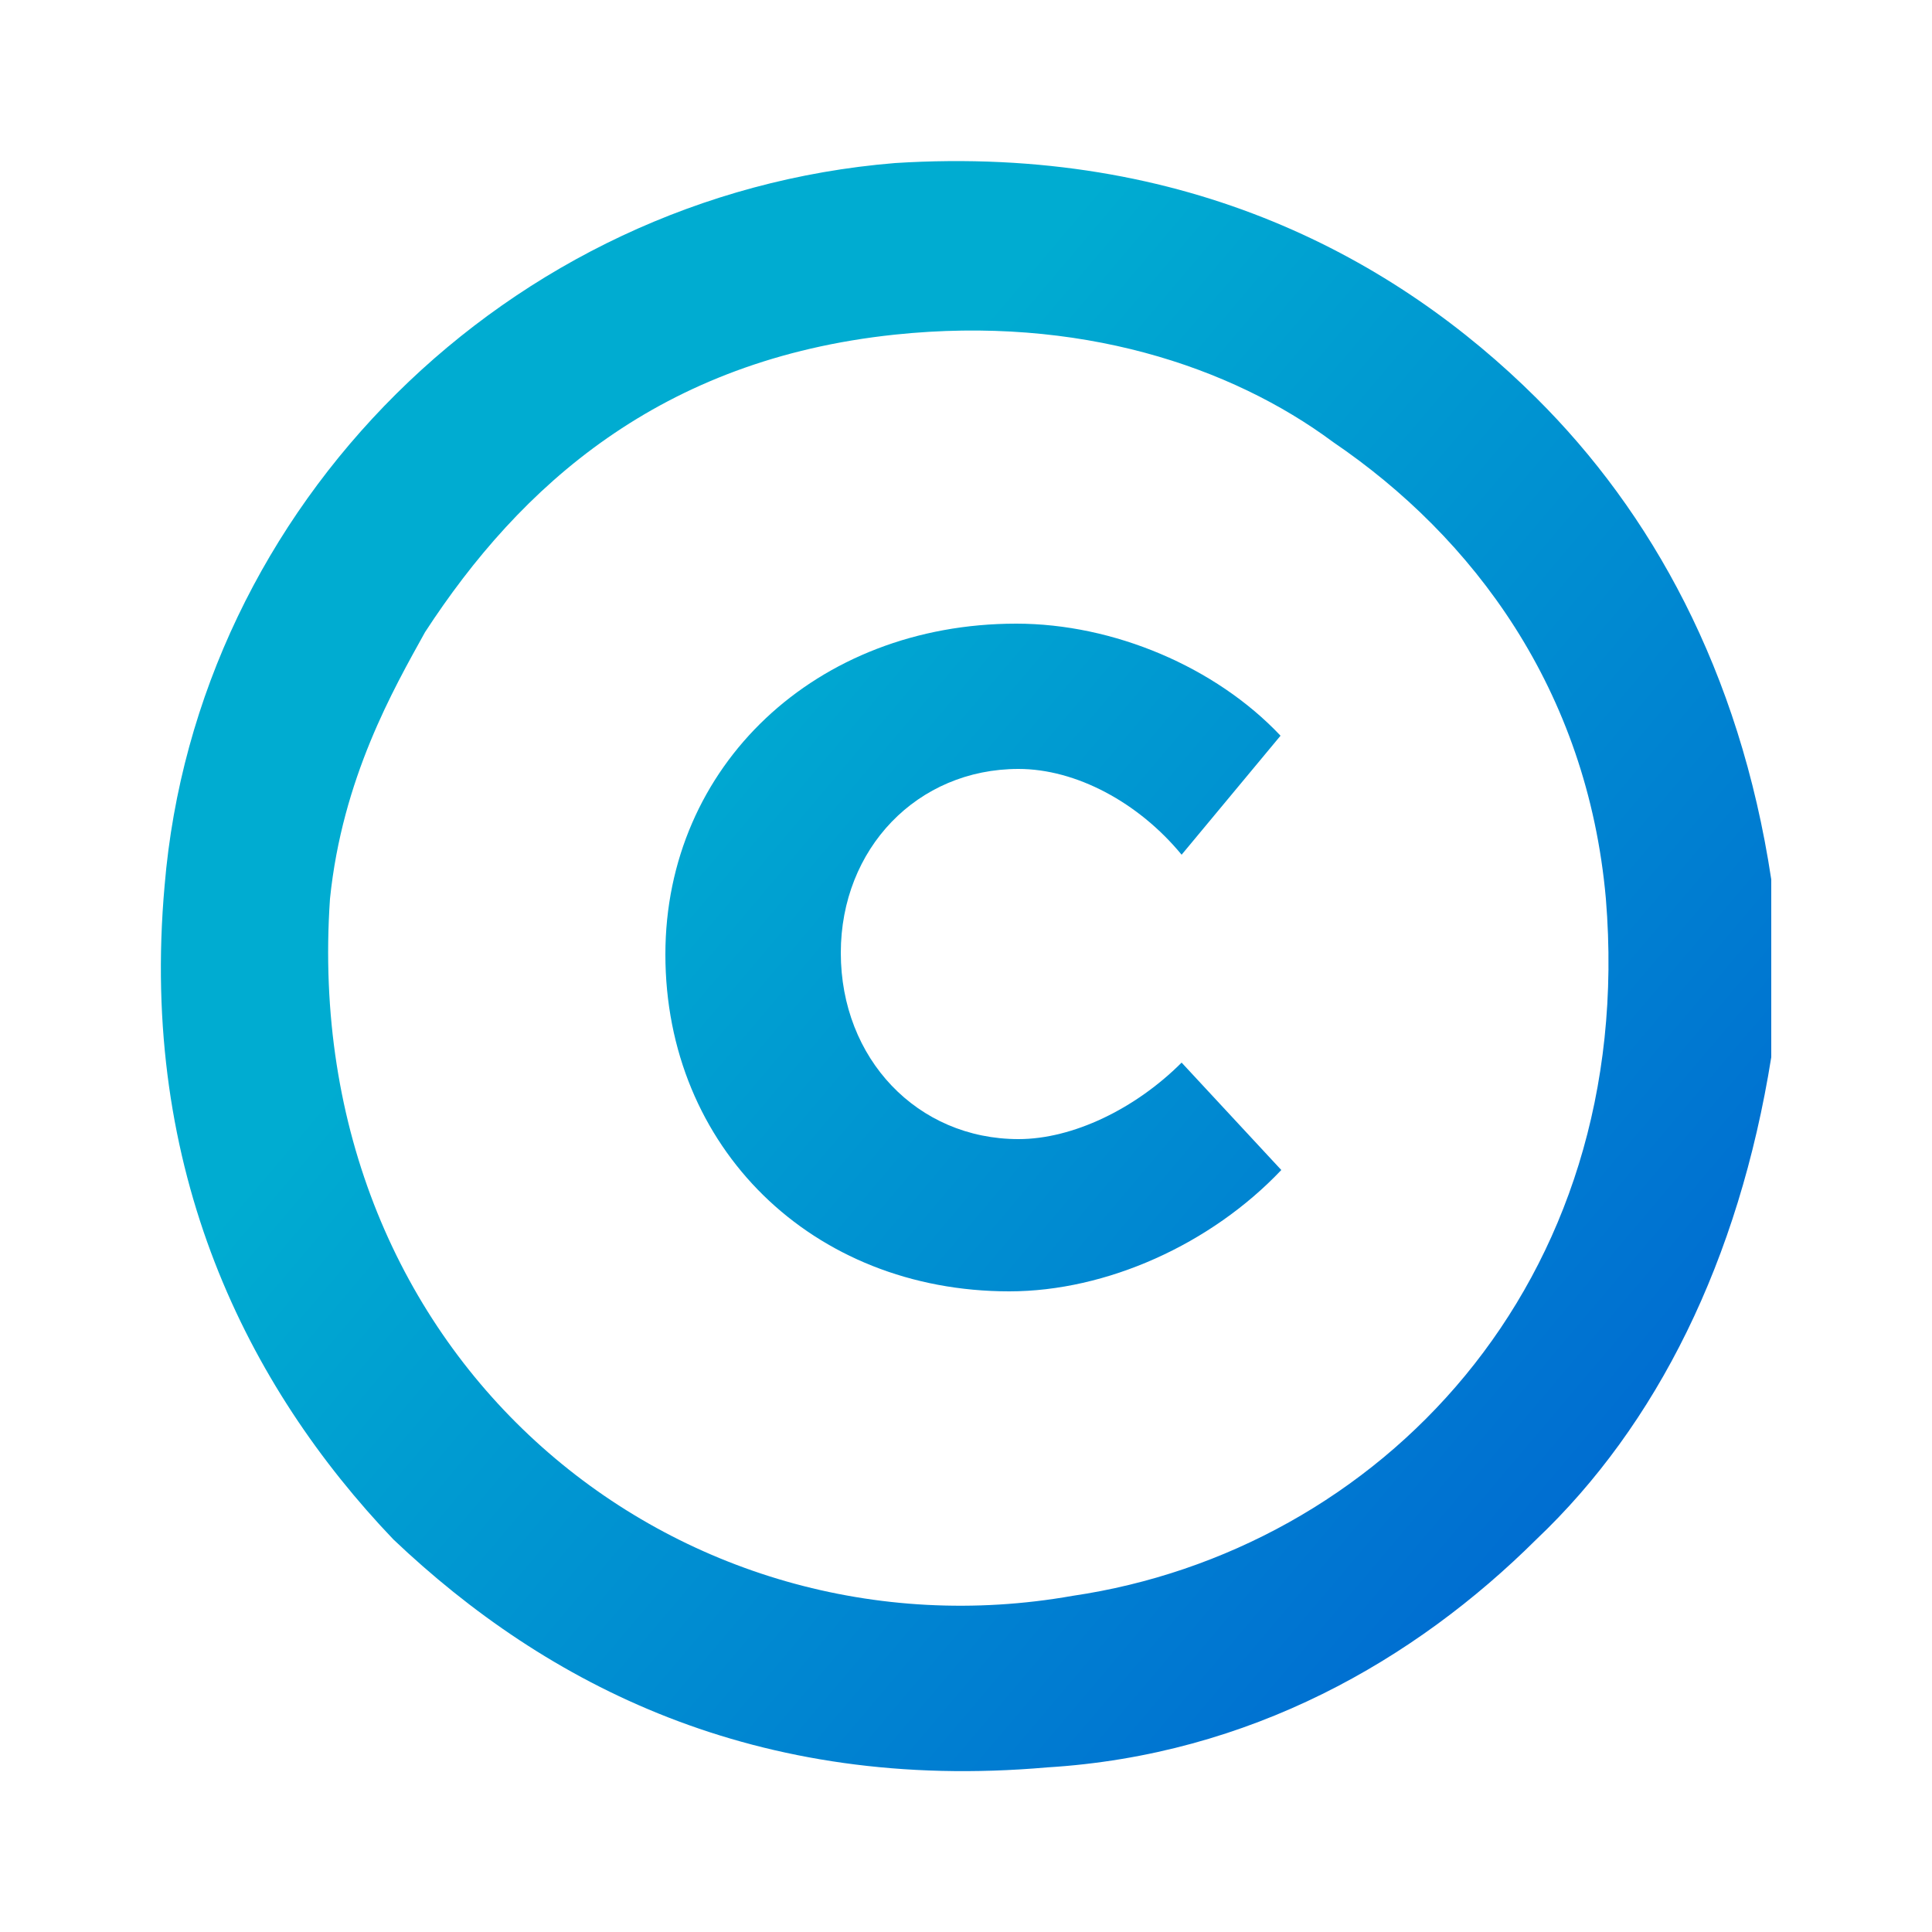 <?xml version="1.0" encoding="utf-8"?>
<!-- Generator: Adobe Illustrator 21.1.0, SVG Export Plug-In . SVG Version: 6.00 Build 0)  -->
<svg version="1.1" id="Layer_1" xmlns="http://www.w3.org/2000/svg" xmlns:xlink="http://www.w3.org/1999/xlink" x="0px" y="0px"
	 viewBox="0 0 250 250" style="enable-background:new 0 0 250 250;" xml:space="preserve">
<style type="text/css">
	.st0{fill-rule:evenodd;clip-rule:evenodd;fill:url(#SVGID_1_);}
	.st1{fill:url(#SVGID_2_);}
</style>
<g>
	<g>
		<linearGradient id="SVGID_1_" gradientUnits="userSpaceOnUse" x1="8.157" y1="26.511" x2="281.928" y2="258.163">
			<stop  offset="0.279" style="stop-color:#00ACD1"/>
			<stop  offset="1" style="stop-color:#0046D1"/>
		</linearGradient>
		<path class="st0" d="M115.8,21.1c-50.1,4.1-90.4,44.3-94.5,93.5C18,151.5,32,179.4,50.9,199.2c19.8,18.8,46.9,32.8,84.6,29.5
			c26.3-1.6,47.6-13.9,63.3-29.5c15.6-14.8,26.2-36.1,30.4-62.4v-23c-4.1-27.1-15.6-47.6-30.4-62.3
			C180.7,33.5,153.6,18.7,115.8,21.1L115.8,21.1z M138.8,206.5c-50.9,9-100.2-30.3-96.1-90.2c1.6-15.6,8.2-27.1,12.3-34.5
			c12.3-18.9,30.4-35.3,60.8-38.5c23.8-2.5,43.5,4.1,56.7,13.9c18.1,12.3,32.9,32,35.3,59.1C211.9,166.3,178.2,200.7,138.8,206.5
			L138.8,206.5z"/>
	</g>
	<g>
		<linearGradient id="SVGID_2_" gradientUnits="userSpaceOnUse" x1="11.411" y1="22.665" x2="285.182" y2="254.317">
			<stop  offset="0.279" style="stop-color:#00ACD1"/>
			<stop  offset="1" style="stop-color:#0046D1"/>
		</linearGradient>
		<path class="st1" d="M131.8,99.5c-13.1,0-23,10.3-23,23.8c0,13.7,9.9,24.1,23,24.1c7,0,15.1-3.9,21.1-9.9l12.9,13.9
			c-9.1,9.6-22.6,15.7-35.2,15.7c-25.5,0-44.5-18.6-44.5-43.6c0-24.4,19.5-42.8,45.4-42.8c12.6,0,25.8,5.6,34.2,14.5l-12.8,15.4
			C147.3,103.8,139.2,99.5,131.8,99.5z"/>
	</g>
</g>
</svg>
